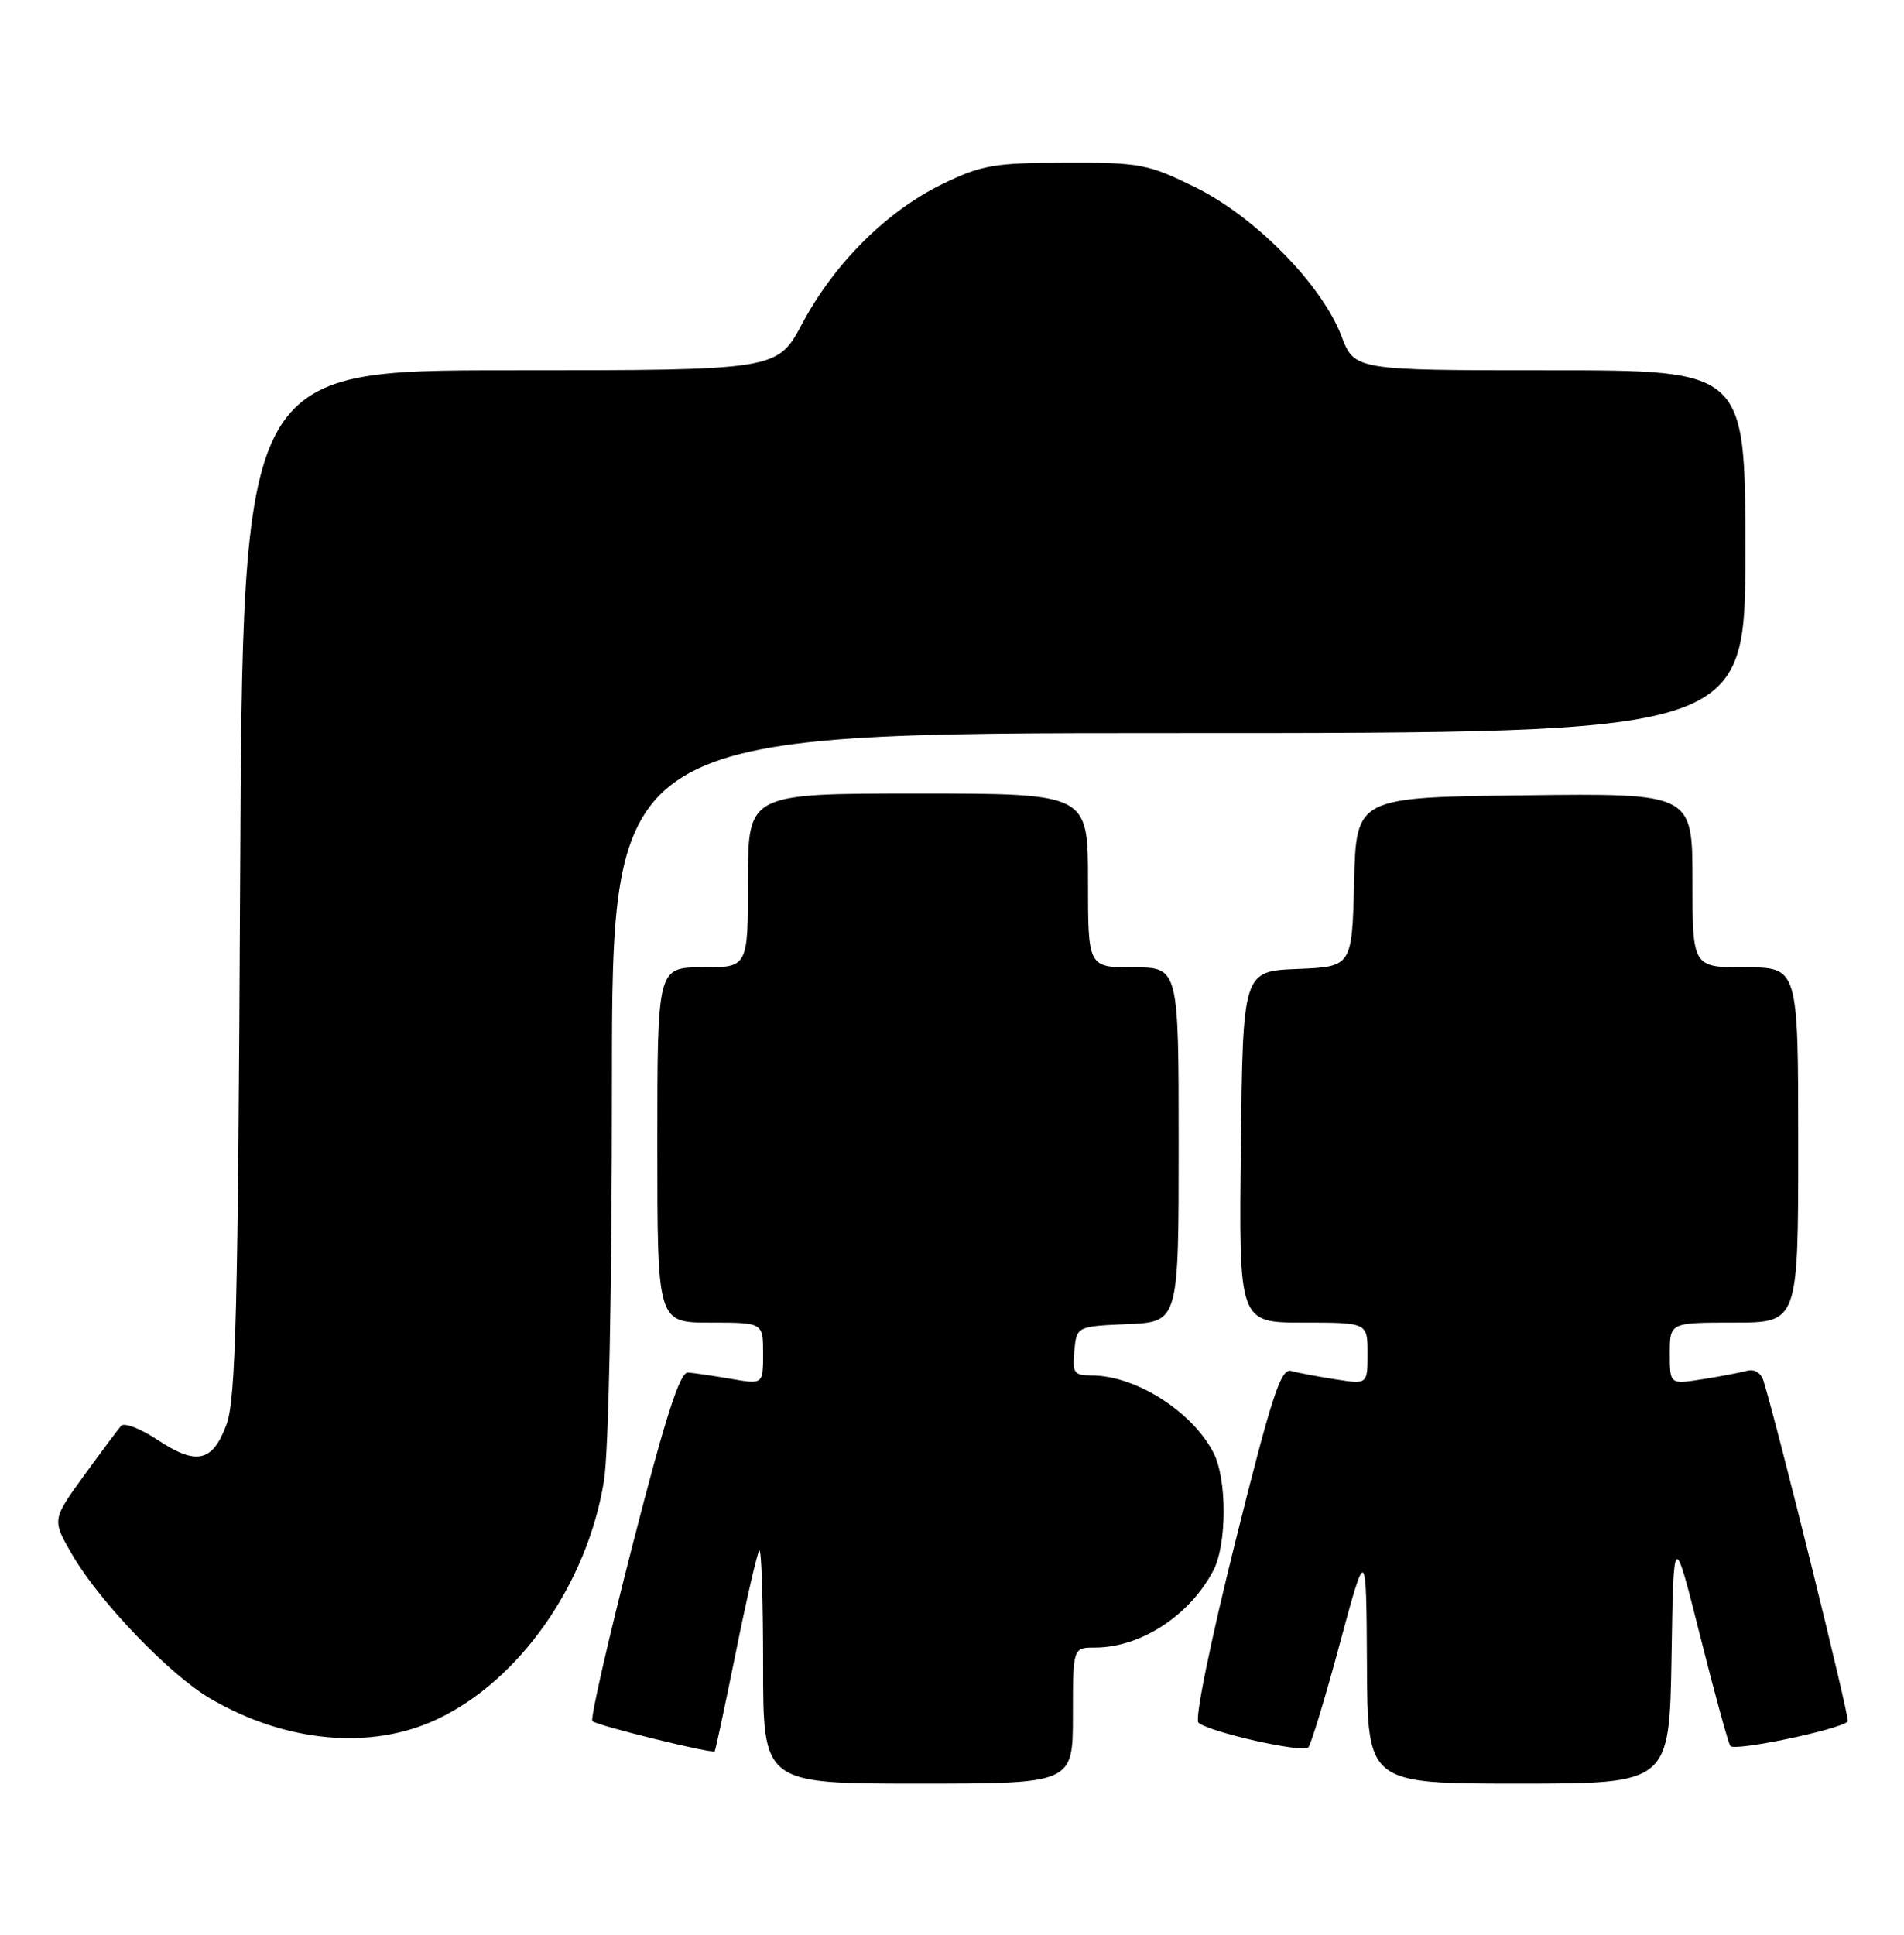 <?xml version="1.0" encoding="UTF-8" standalone="no"?>
<!DOCTYPE svg PUBLIC "-//W3C//DTD SVG 1.1//EN" "http://www.w3.org/Graphics/SVG/1.1/DTD/svg11.dtd" >
<svg xmlns="http://www.w3.org/2000/svg" xmlns:xlink="http://www.w3.org/1999/xlink" version="1.1" viewBox="0 0 252 256">
 <g >
 <path fill="currentColor"
d=" M 142.00 227.00 C 142.00 218.00 142.00 218.00 144.93 218.00 C 150.97 218.00 157.47 213.76 160.59 207.80 C 162.40 204.33 162.41 195.68 160.60 192.20 C 157.74 186.72 150.29 182.00 144.47 182.00 C 142.14 182.00 141.91 181.66 142.19 178.75 C 142.50 175.50 142.50 175.50 149.25 175.20 C 156.00 174.91 156.00 174.91 156.00 151.45 C 156.00 128.00 156.00 128.00 150.00 128.00 C 144.00 128.00 144.00 128.00 144.00 116.50 C 144.00 105.00 144.00 105.00 121.50 105.00 C 99.00 105.00 99.00 105.00 99.00 116.50 C 99.00 128.00 99.00 128.00 93.00 128.00 C 87.00 128.00 87.00 128.00 87.00 151.50 C 87.00 175.00 87.00 175.00 94.00 175.00 C 101.00 175.00 101.00 175.00 101.00 179.09 C 101.00 183.18 101.00 183.18 96.75 182.45 C 94.41 182.05 91.85 181.67 91.05 181.61 C 89.99 181.53 88.07 187.48 83.74 204.35 C 80.51 216.92 78.11 227.44 78.40 227.73 C 78.97 228.31 94.27 232.08 94.59 231.72 C 94.70 231.60 95.96 225.69 97.40 218.58 C 98.83 211.48 100.23 205.44 100.50 205.16 C 100.78 204.89 101.00 211.72 101.00 220.33 C 101.00 236.00 101.00 236.00 121.50 236.00 C 142.00 236.00 142.00 236.00 142.00 227.00 Z  M 221.23 219.25 C 221.50 202.50 221.50 202.50 224.98 216.31 C 226.89 223.90 228.70 230.52 229.01 231.01 C 229.48 231.78 243.46 228.87 244.56 227.78 C 244.87 227.46 235.25 188.62 233.40 182.71 C 233.06 181.62 232.18 181.10 231.17 181.39 C 230.25 181.64 227.59 182.15 225.25 182.51 C 221.00 183.18 221.00 183.18 221.00 179.09 C 221.00 175.00 221.00 175.00 229.50 175.00 C 238.00 175.00 238.00 175.00 238.00 151.50 C 238.00 128.00 238.00 128.00 231.00 128.00 C 224.00 128.00 224.00 128.00 224.00 116.48 C 224.00 104.96 224.00 104.96 201.75 105.23 C 179.50 105.50 179.50 105.50 179.22 116.71 C 178.94 127.91 178.94 127.91 171.72 128.21 C 164.50 128.50 164.50 128.50 164.23 151.75 C 163.96 175.00 163.96 175.00 172.48 175.00 C 181.00 175.00 181.00 175.00 181.00 179.09 C 181.00 183.18 181.00 183.18 176.75 182.51 C 174.41 182.15 171.77 181.65 170.88 181.40 C 169.52 181.02 168.30 184.78 163.49 204.04 C 160.22 217.15 158.11 227.47 158.61 227.93 C 160.01 229.18 172.42 231.98 173.16 231.20 C 173.52 230.82 175.40 224.65 177.32 217.50 C 180.83 204.50 180.83 204.50 180.92 220.25 C 181.00 236.00 181.00 236.00 200.98 236.00 C 220.95 236.00 220.95 236.00 221.23 219.25 Z  M 57.75 227.53 C 68.70 222.44 77.72 209.61 79.93 195.98 C 80.56 192.12 80.99 170.78 80.99 143.25 C 81.00 97.00 81.00 97.00 156.00 97.00 C 231.00 97.00 231.00 97.00 231.00 73.00 C 231.00 49.00 231.00 49.00 205.14 49.00 C 179.27 49.00 179.27 49.00 177.53 44.44 C 174.94 37.65 166.10 28.66 158.18 24.77 C 151.94 21.70 150.90 21.50 141.02 21.53 C 131.55 21.55 129.92 21.83 124.70 24.37 C 117.37 27.94 110.42 34.85 106.19 42.80 C 102.88 49.00 102.88 49.00 67.50 49.00 C 32.11 49.00 32.11 49.00 31.78 116.75 C 31.51 173.42 31.21 185.15 29.98 188.49 C 28.13 193.47 26.01 193.94 20.82 190.50 C 18.60 189.03 16.44 188.20 16.03 188.66 C 15.62 189.12 13.39 192.11 11.08 195.30 C 6.87 201.10 6.87 201.10 9.61 205.80 C 13.24 212.01 22.44 221.58 27.79 224.72 C 37.73 230.55 49.01 231.61 57.75 227.53 Z "/>
</g>
</svg>
